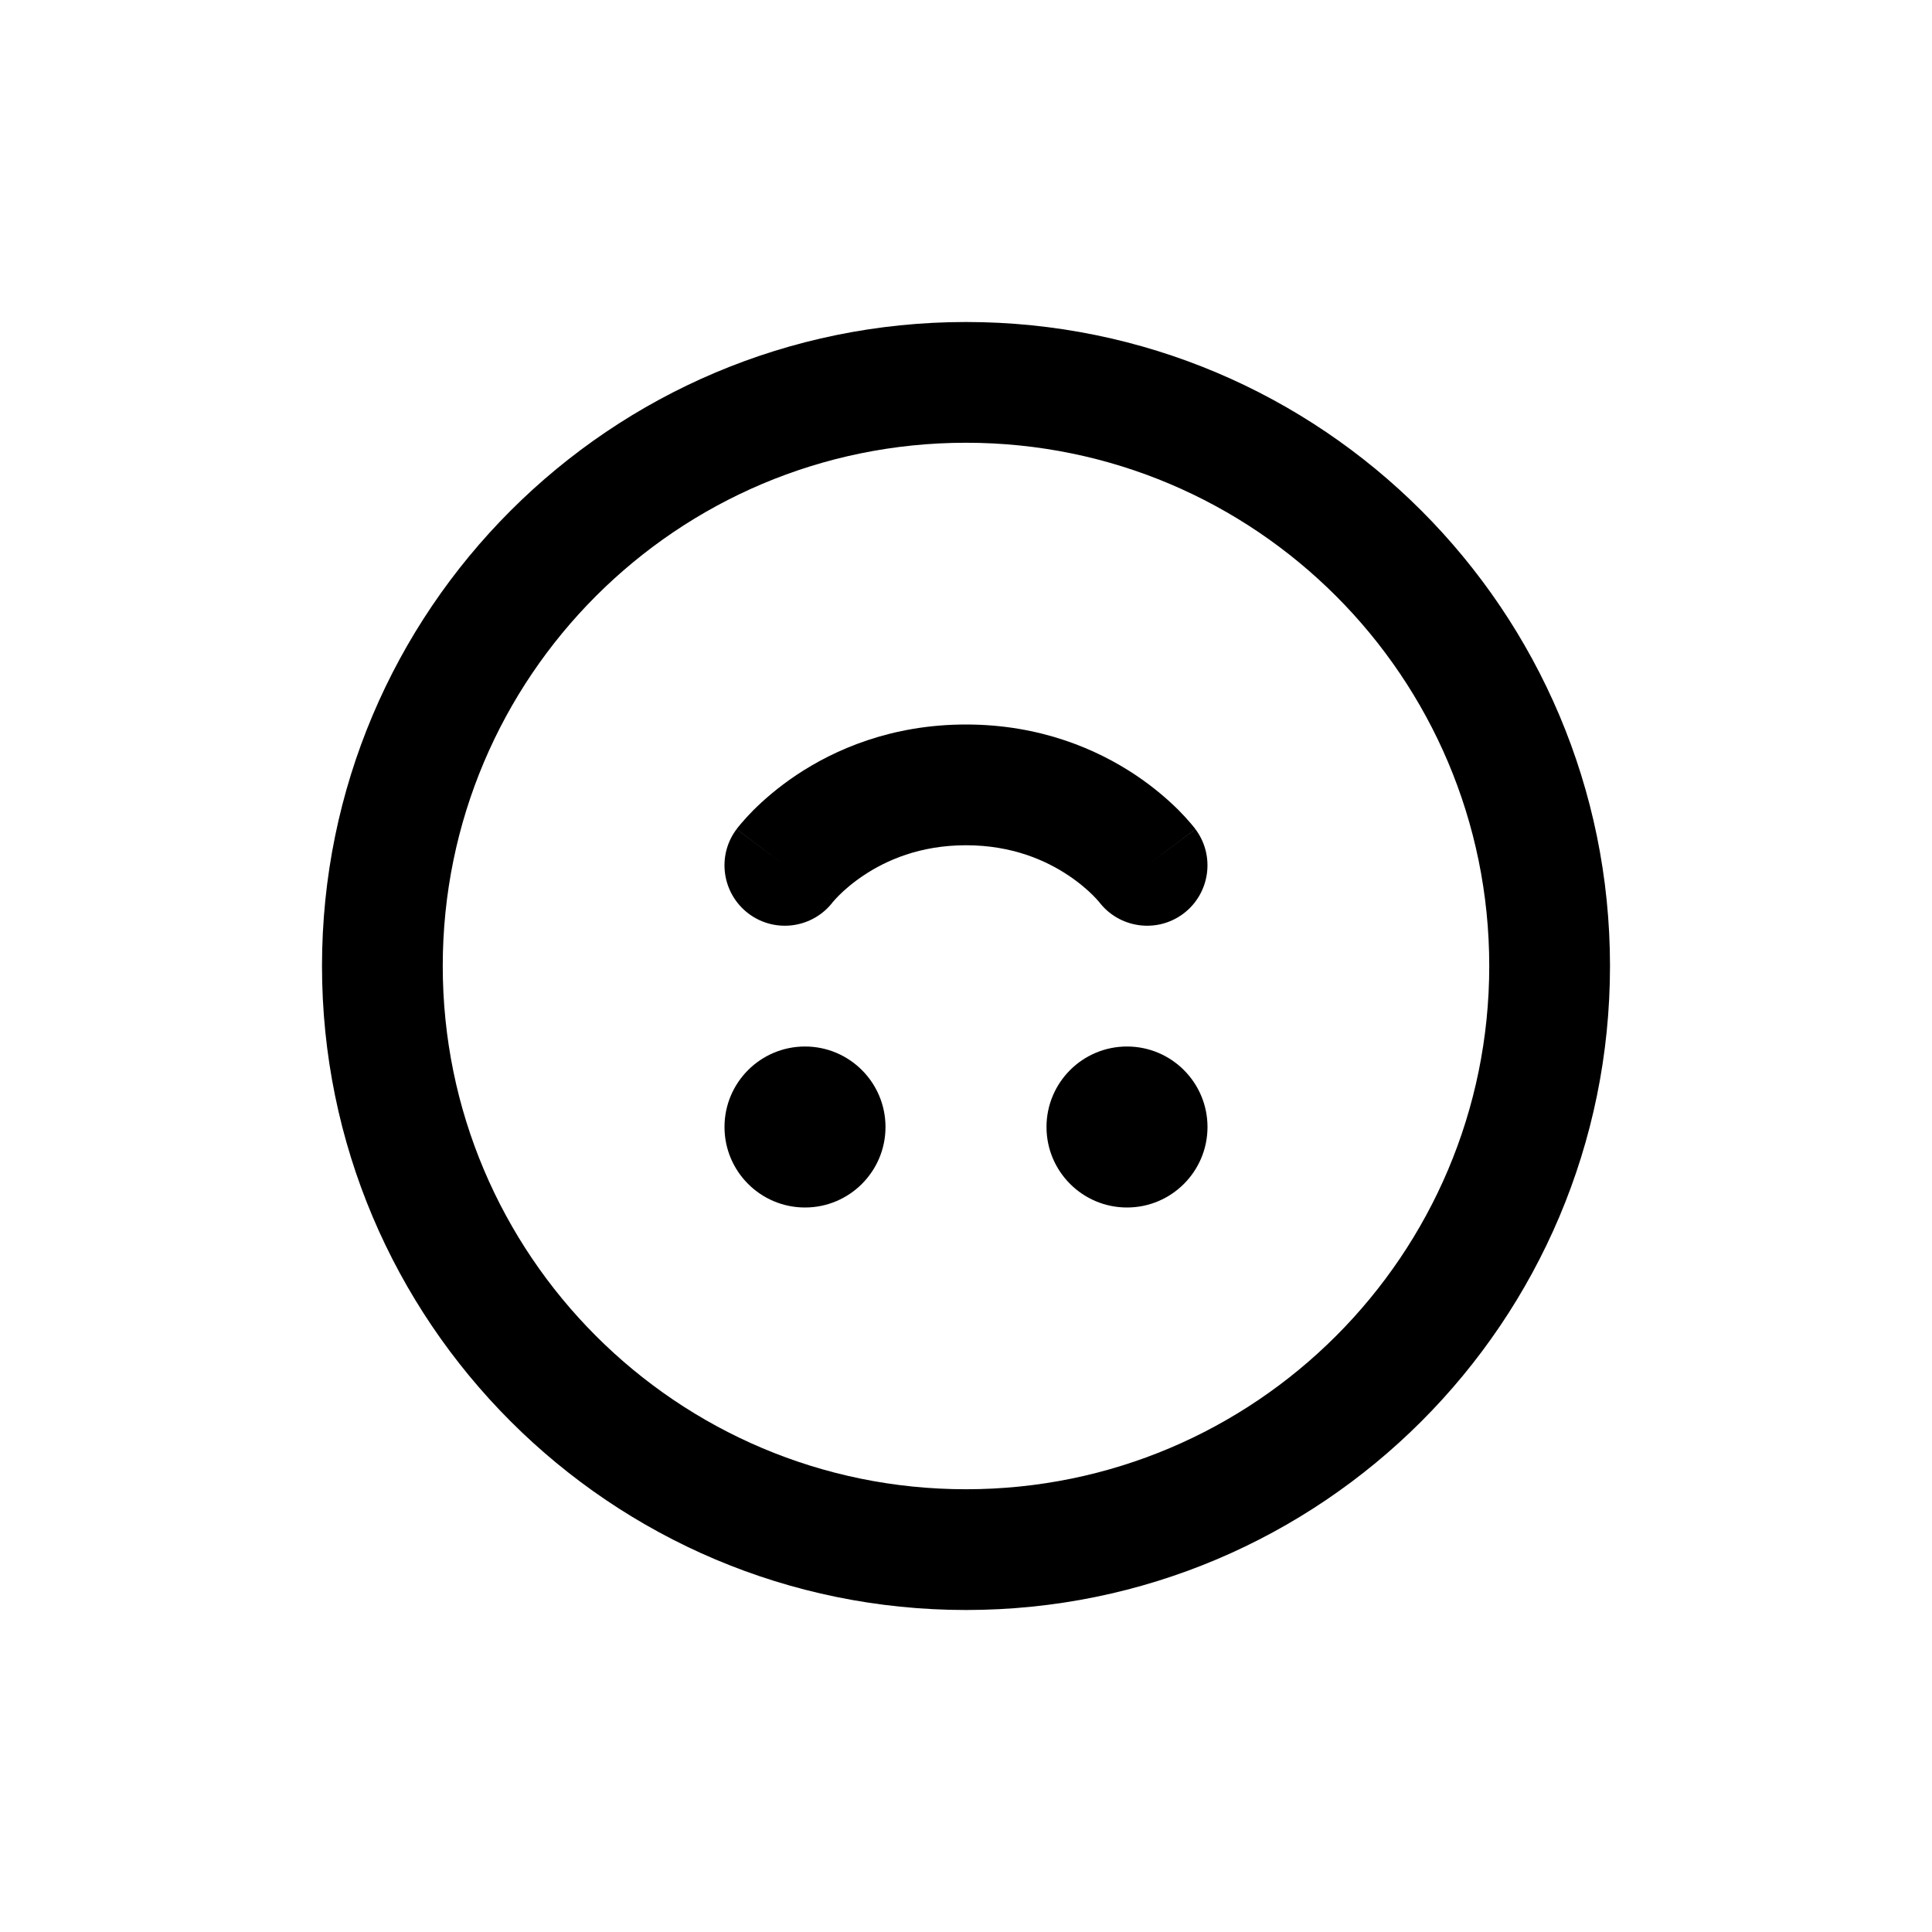 <svg width="24" height="24" viewBox="0 0 24 24" fill="none" xmlns="http://www.w3.org/2000/svg">
<path d="M18.5 12C18.5 15.59 15.59 18.5 12 18.5V20C16.418 20 20 16.418 20 12H18.5ZM12 18.5C8.41 18.5 5.5 15.59 5.5 12H4C4 16.418 7.582 20 12 20V18.5ZM5.5 12C5.5 8.41 8.41 5.5 12 5.5V4C7.582 4 4 7.582 4 12H5.5ZM12 5.5C15.59 5.5 18.5 8.41 18.5 12H20C20 7.582 16.418 4 12 4V5.5Z" fill="currentColor"/>
<path d="M9.15 10.3C8.901 10.631 8.969 11.101 9.3 11.35C9.631 11.598 10.101 11.531 10.35 11.2L9.15 10.3ZM13.65 11.2C13.899 11.531 14.369 11.598 14.7 11.35C15.031 11.101 15.098 10.631 14.85 10.3L13.65 11.2ZM9.75 10.75C10.35 11.2 10.35 11.2 10.35 11.201C10.35 11.201 10.349 11.201 10.349 11.201C10.349 11.201 10.349 11.202 10.348 11.202C10.348 11.203 10.348 11.203 10.347 11.204C10.346 11.205 10.346 11.206 10.345 11.206C10.344 11.207 10.344 11.208 10.344 11.207C10.345 11.206 10.349 11.202 10.355 11.195C10.367 11.181 10.389 11.156 10.421 11.124C10.486 11.059 10.589 10.967 10.729 10.874C11.006 10.689 11.426 10.5 12 10.5V9C11.074 9 10.369 9.311 9.896 9.626C9.661 9.783 9.483 9.941 9.36 10.063C9.299 10.125 9.251 10.178 9.216 10.219C9.198 10.239 9.184 10.257 9.173 10.27C9.168 10.277 9.163 10.283 9.159 10.288C9.157 10.29 9.155 10.293 9.154 10.295C9.153 10.296 9.152 10.297 9.152 10.298C9.152 10.298 9.151 10.298 9.151 10.299C9.151 10.299 9.151 10.299 9.15 10.299C9.15 10.3 9.15 10.3 9.75 10.75ZM12 10.5C12.574 10.5 12.994 10.689 13.271 10.874C13.411 10.967 13.514 11.059 13.579 11.124C13.611 11.156 13.633 11.181 13.645 11.195C13.651 11.202 13.655 11.206 13.656 11.207C13.656 11.208 13.656 11.207 13.655 11.206C13.654 11.206 13.654 11.205 13.653 11.204C13.652 11.203 13.652 11.203 13.652 11.202C13.651 11.202 13.651 11.201 13.651 11.201C13.651 11.201 13.65 11.201 13.65 11.201C13.65 11.2 13.65 11.2 14.25 10.75C14.85 10.3 14.85 10.3 14.85 10.299C14.85 10.299 14.849 10.299 14.849 10.299C14.849 10.298 14.848 10.298 14.848 10.298C14.848 10.297 14.847 10.296 14.846 10.295C14.845 10.293 14.843 10.29 14.841 10.288C14.837 10.283 14.832 10.277 14.827 10.27C14.816 10.257 14.802 10.239 14.784 10.219C14.749 10.178 14.701 10.125 14.64 10.063C14.517 9.941 14.339 9.783 14.104 9.626C13.631 9.311 12.926 9 12 9V10.5Z" fill="currentColor"/>
<path d="M10 14V15C10.552 15 11 14.552 11 14H10ZM10 14H9C9 14.552 9.448 15 10 15V14ZM10 14V13C9.448 13 9 13.448 9 14H10ZM10 14H11C11 13.448 10.552 13 10 13V14Z" fill="currentColor"/>
<path d="M14 14V15C14.552 15 15 14.552 15 14H14ZM14 14H13C13 14.552 13.448 15 14 15V14ZM14 14V13C13.448 13 13 13.448 13 14H14ZM14 14H15C15 13.448 14.552 13 14 13V14Z" fill="currentColor"/>
</svg>
